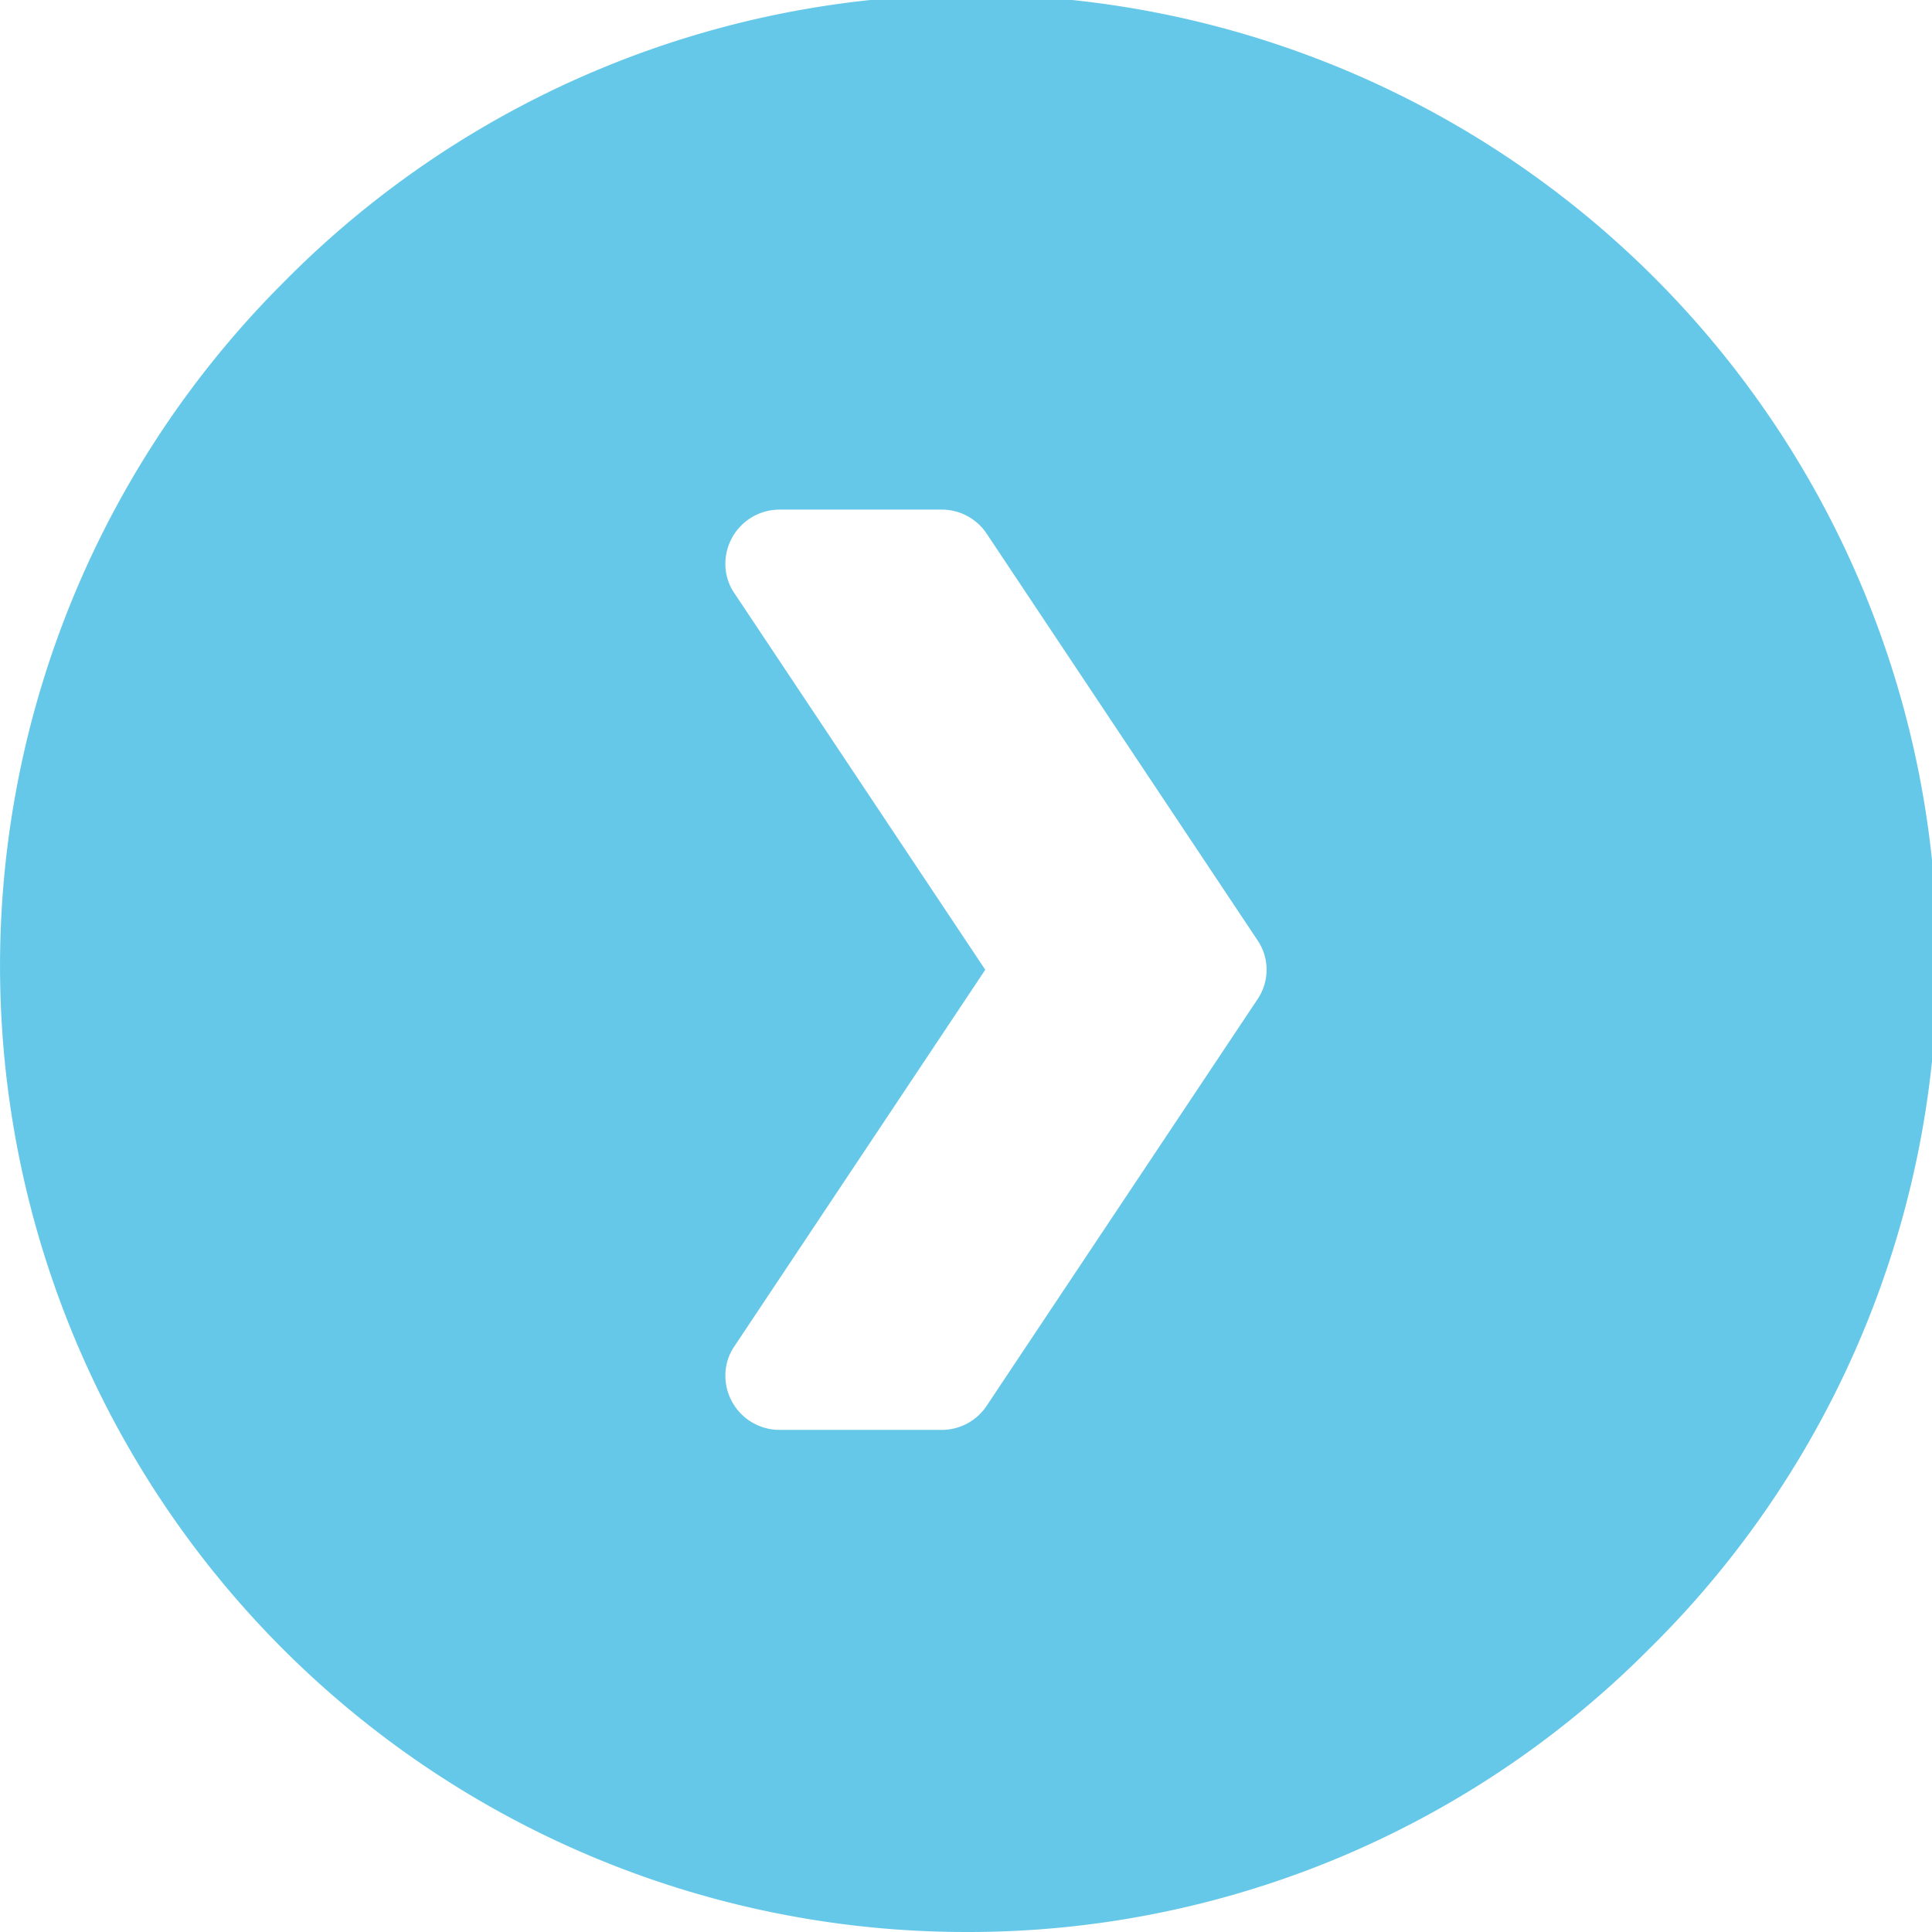 <svg xmlns="http://www.w3.org/2000/svg" width="35" height="35" viewBox="0 0 35 35">
  <path id="circle-arrow-small-light" d="M17.5,35A17.5,17.5,0,0,1,5.126,5.126,17.5,17.5,0,1,1,29.874,29.874,17.386,17.386,0,0,1,17.5,35ZM14.122,9.232a.982.982,0,0,0-.981.981.935.935,0,0,0,.167.539l4.541,6.816-4.541,6.816a.931.931,0,0,0-.167.539.982.982,0,0,0,.981.981h2.942a.978.978,0,0,0,.814-.442l4.9-7.355a.952.952,0,0,0,0-1.078l-4.9-7.356a.979.979,0,0,0-.814-.441Z" fill="#65c8e8"/>
</svg>
